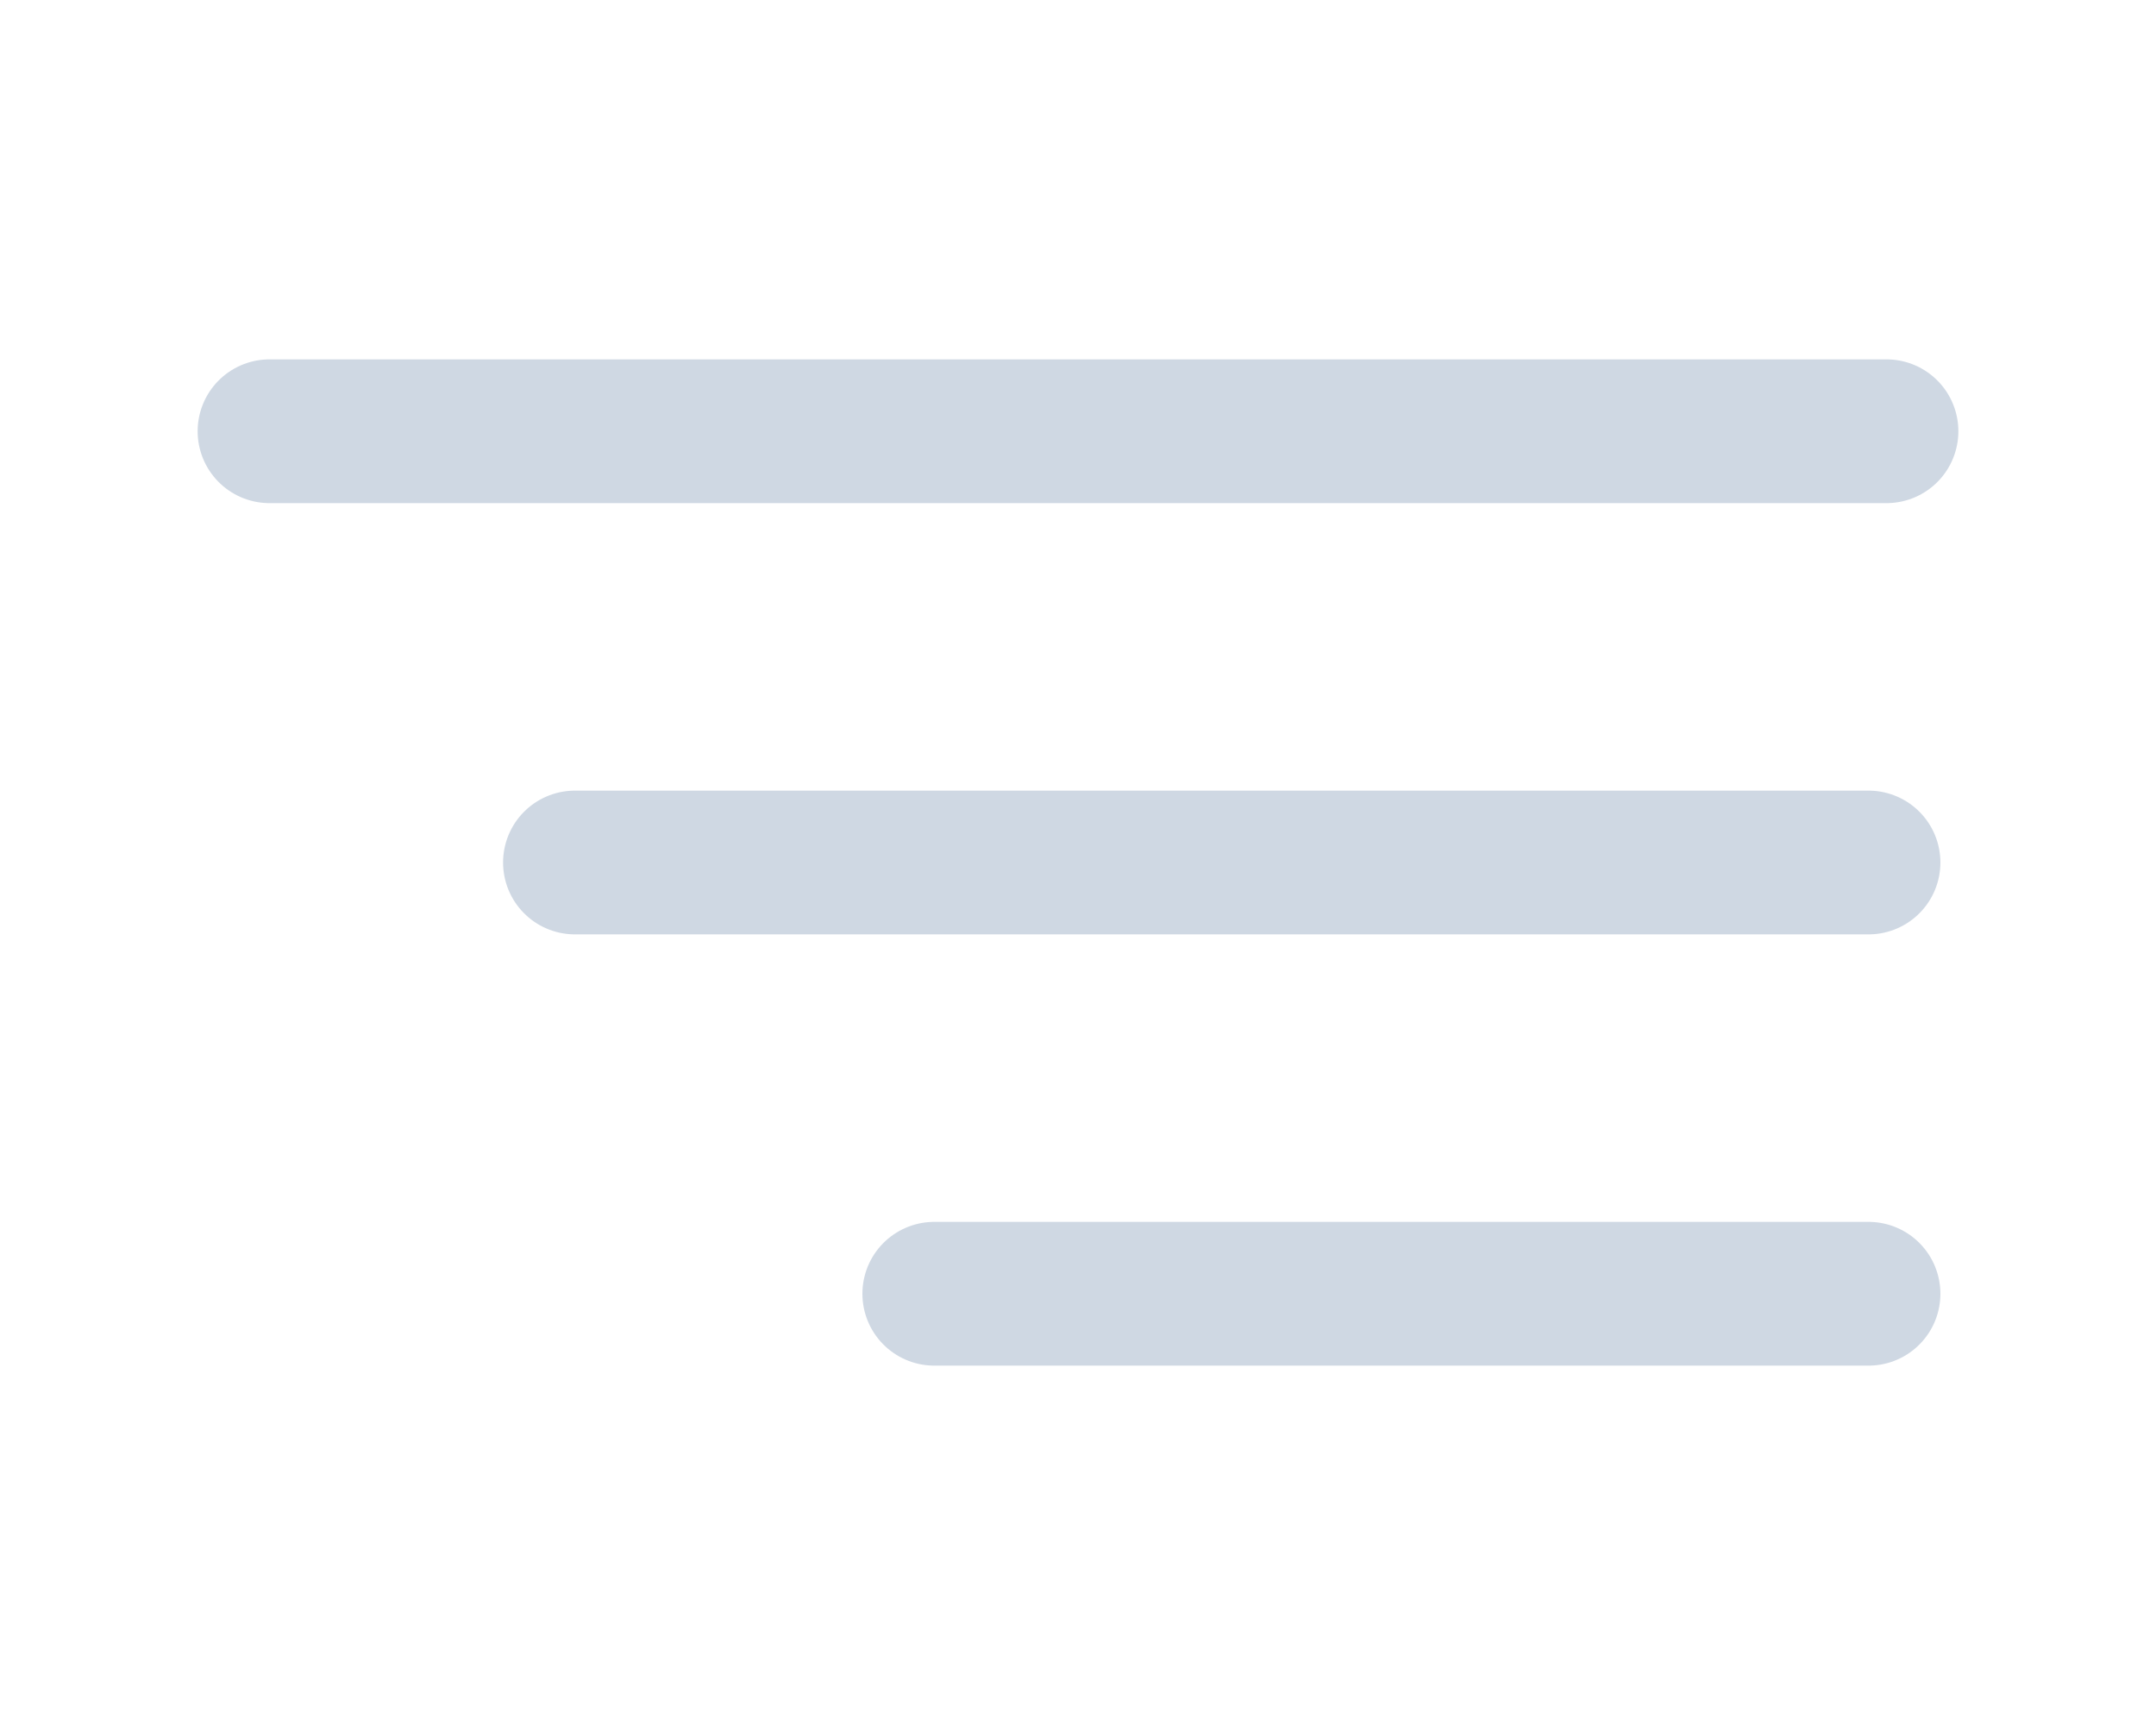 <svg width="30" height="24" viewBox="0 0 30 24" fill="none" xmlns="http://www.w3.org/2000/svg">
<path d="M13 18L26 18" stroke="#CFD8E3" stroke-width="2" stroke-linecap="round" stroke-linejoin="round"/>
<path d="M8 12L26 12" stroke="#CFD8E3" stroke-width="2" stroke-linecap="round" stroke-linejoin="round"/>
<path d="M3.75 6H26.25" stroke="#CFD8E3" stroke-width="2" stroke-linecap="round" stroke-linejoin="round"/>
</svg>

